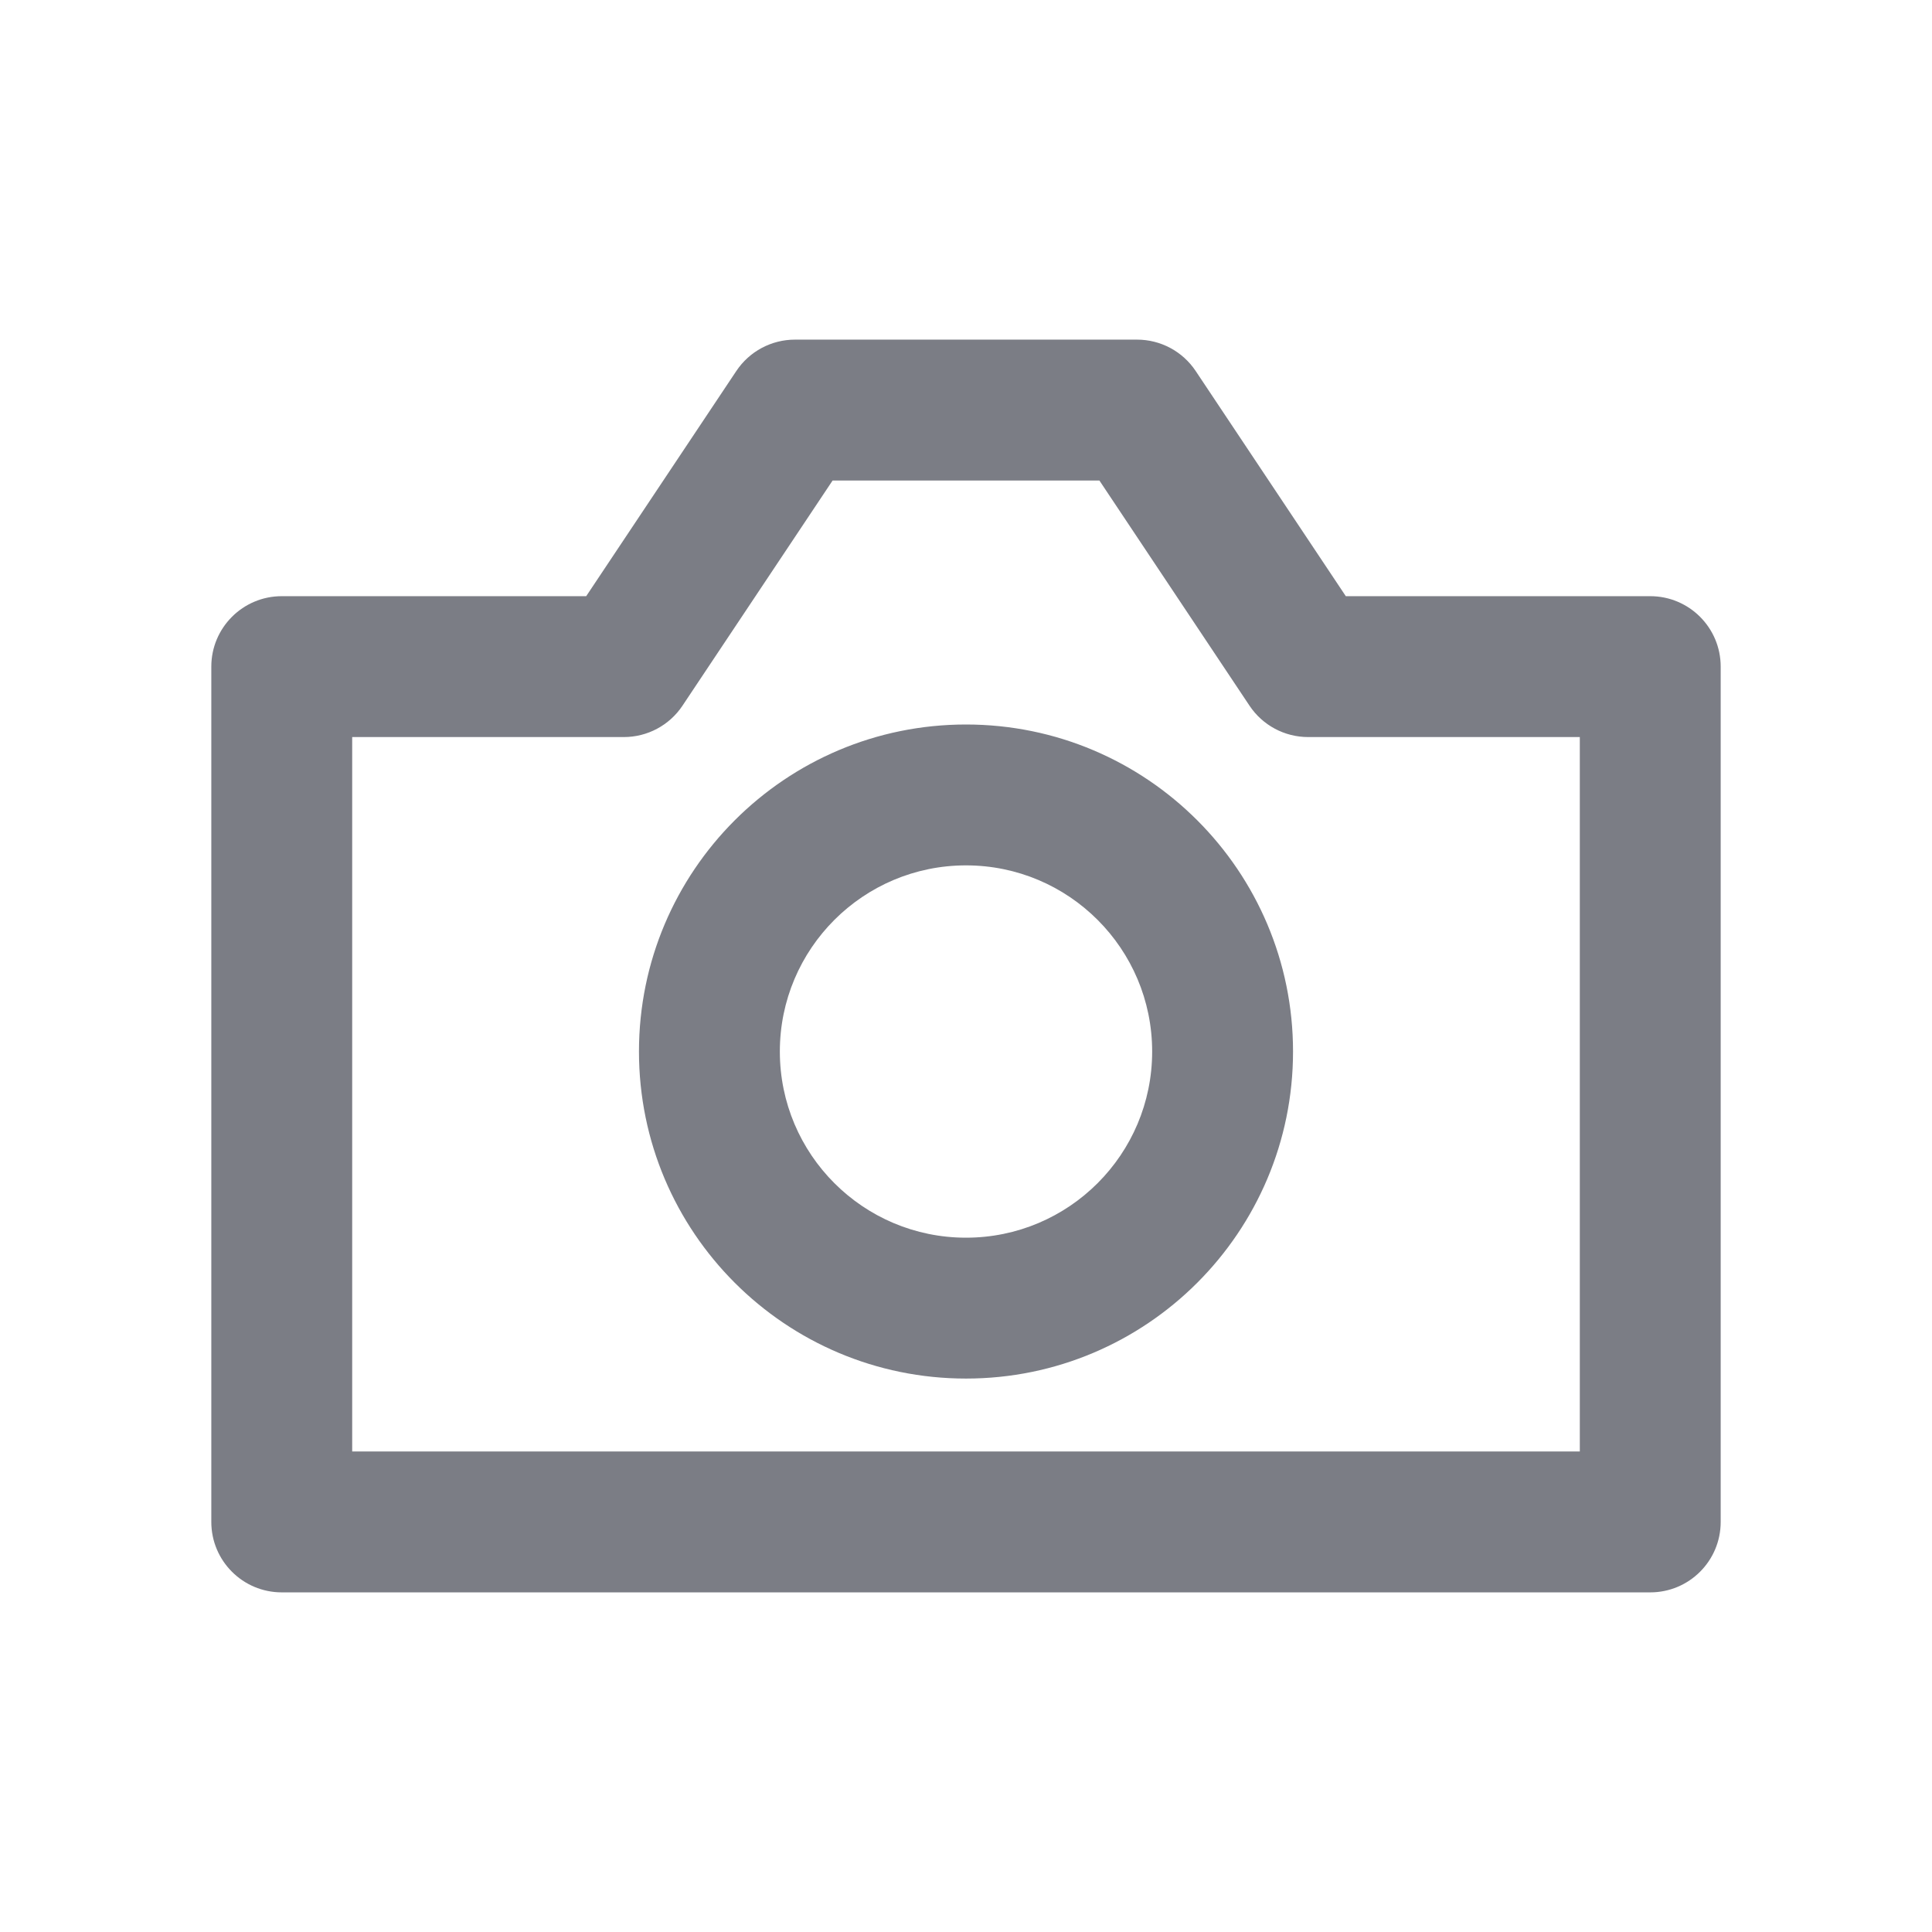 <svg width="48" height="48" viewBox="0 0 48 48" fill="none" xmlns="http://www.w3.org/2000/svg">
<path d="M7 37.812H5.25C5.25 38.779 6.034 39.562 7 39.562V37.812ZM7 16.562V14.812C6.034 14.812 5.25 15.596 5.25 16.562H7ZM41 37.812V39.562C41.967 39.562 42.75 38.779 42.75 37.812H41ZM41 16.562H42.75C42.75 15.596 41.967 14.812 41 14.812V16.562ZM32.5 16.562L31.044 17.533C31.369 18.02 31.915 18.312 32.5 18.312V16.562ZM15.5 16.562V18.312C16.085 18.312 16.631 18.02 16.956 17.533L15.5 16.562ZM19.75 10.188V8.438C19.165 8.438 18.619 8.73 18.294 9.217L19.75 10.188ZM28.25 10.188L29.706 9.217C29.381 8.73 28.835 8.438 28.25 8.438V10.188ZM8.75 37.812V16.562H5.25V37.812H8.75ZM7 39.562H41V36.062H7V39.562ZM42.75 37.812V16.562H39.25V37.812H42.75ZM41 14.812H32.5V18.312H41V14.812ZM7 18.312H15.5V14.812H7V18.312ZM16.956 17.533L21.206 11.158L18.294 9.217L14.044 15.592L16.956 17.533ZM33.956 15.592L29.706 9.217L26.794 11.158L31.044 17.533L33.956 15.592ZM28.25 8.438H19.75V11.938H28.25V8.438ZM28.625 26.125C28.625 28.679 26.554 30.75 24 30.75V34.25C28.487 34.25 32.125 30.612 32.125 26.125H28.625ZM24 30.75C21.446 30.75 19.375 28.679 19.375 26.125H15.875C15.875 30.612 19.513 34.25 24 34.25V30.75ZM19.375 26.125C19.375 23.571 21.446 21.5 24 21.5V18C19.513 18 15.875 21.638 15.875 26.125H19.375ZM24 21.5C26.554 21.5 28.625 23.571 28.625 26.125H32.125C32.125 21.638 28.487 18 24 18V21.5Z" fill="#7B7D85"/>
</svg>
